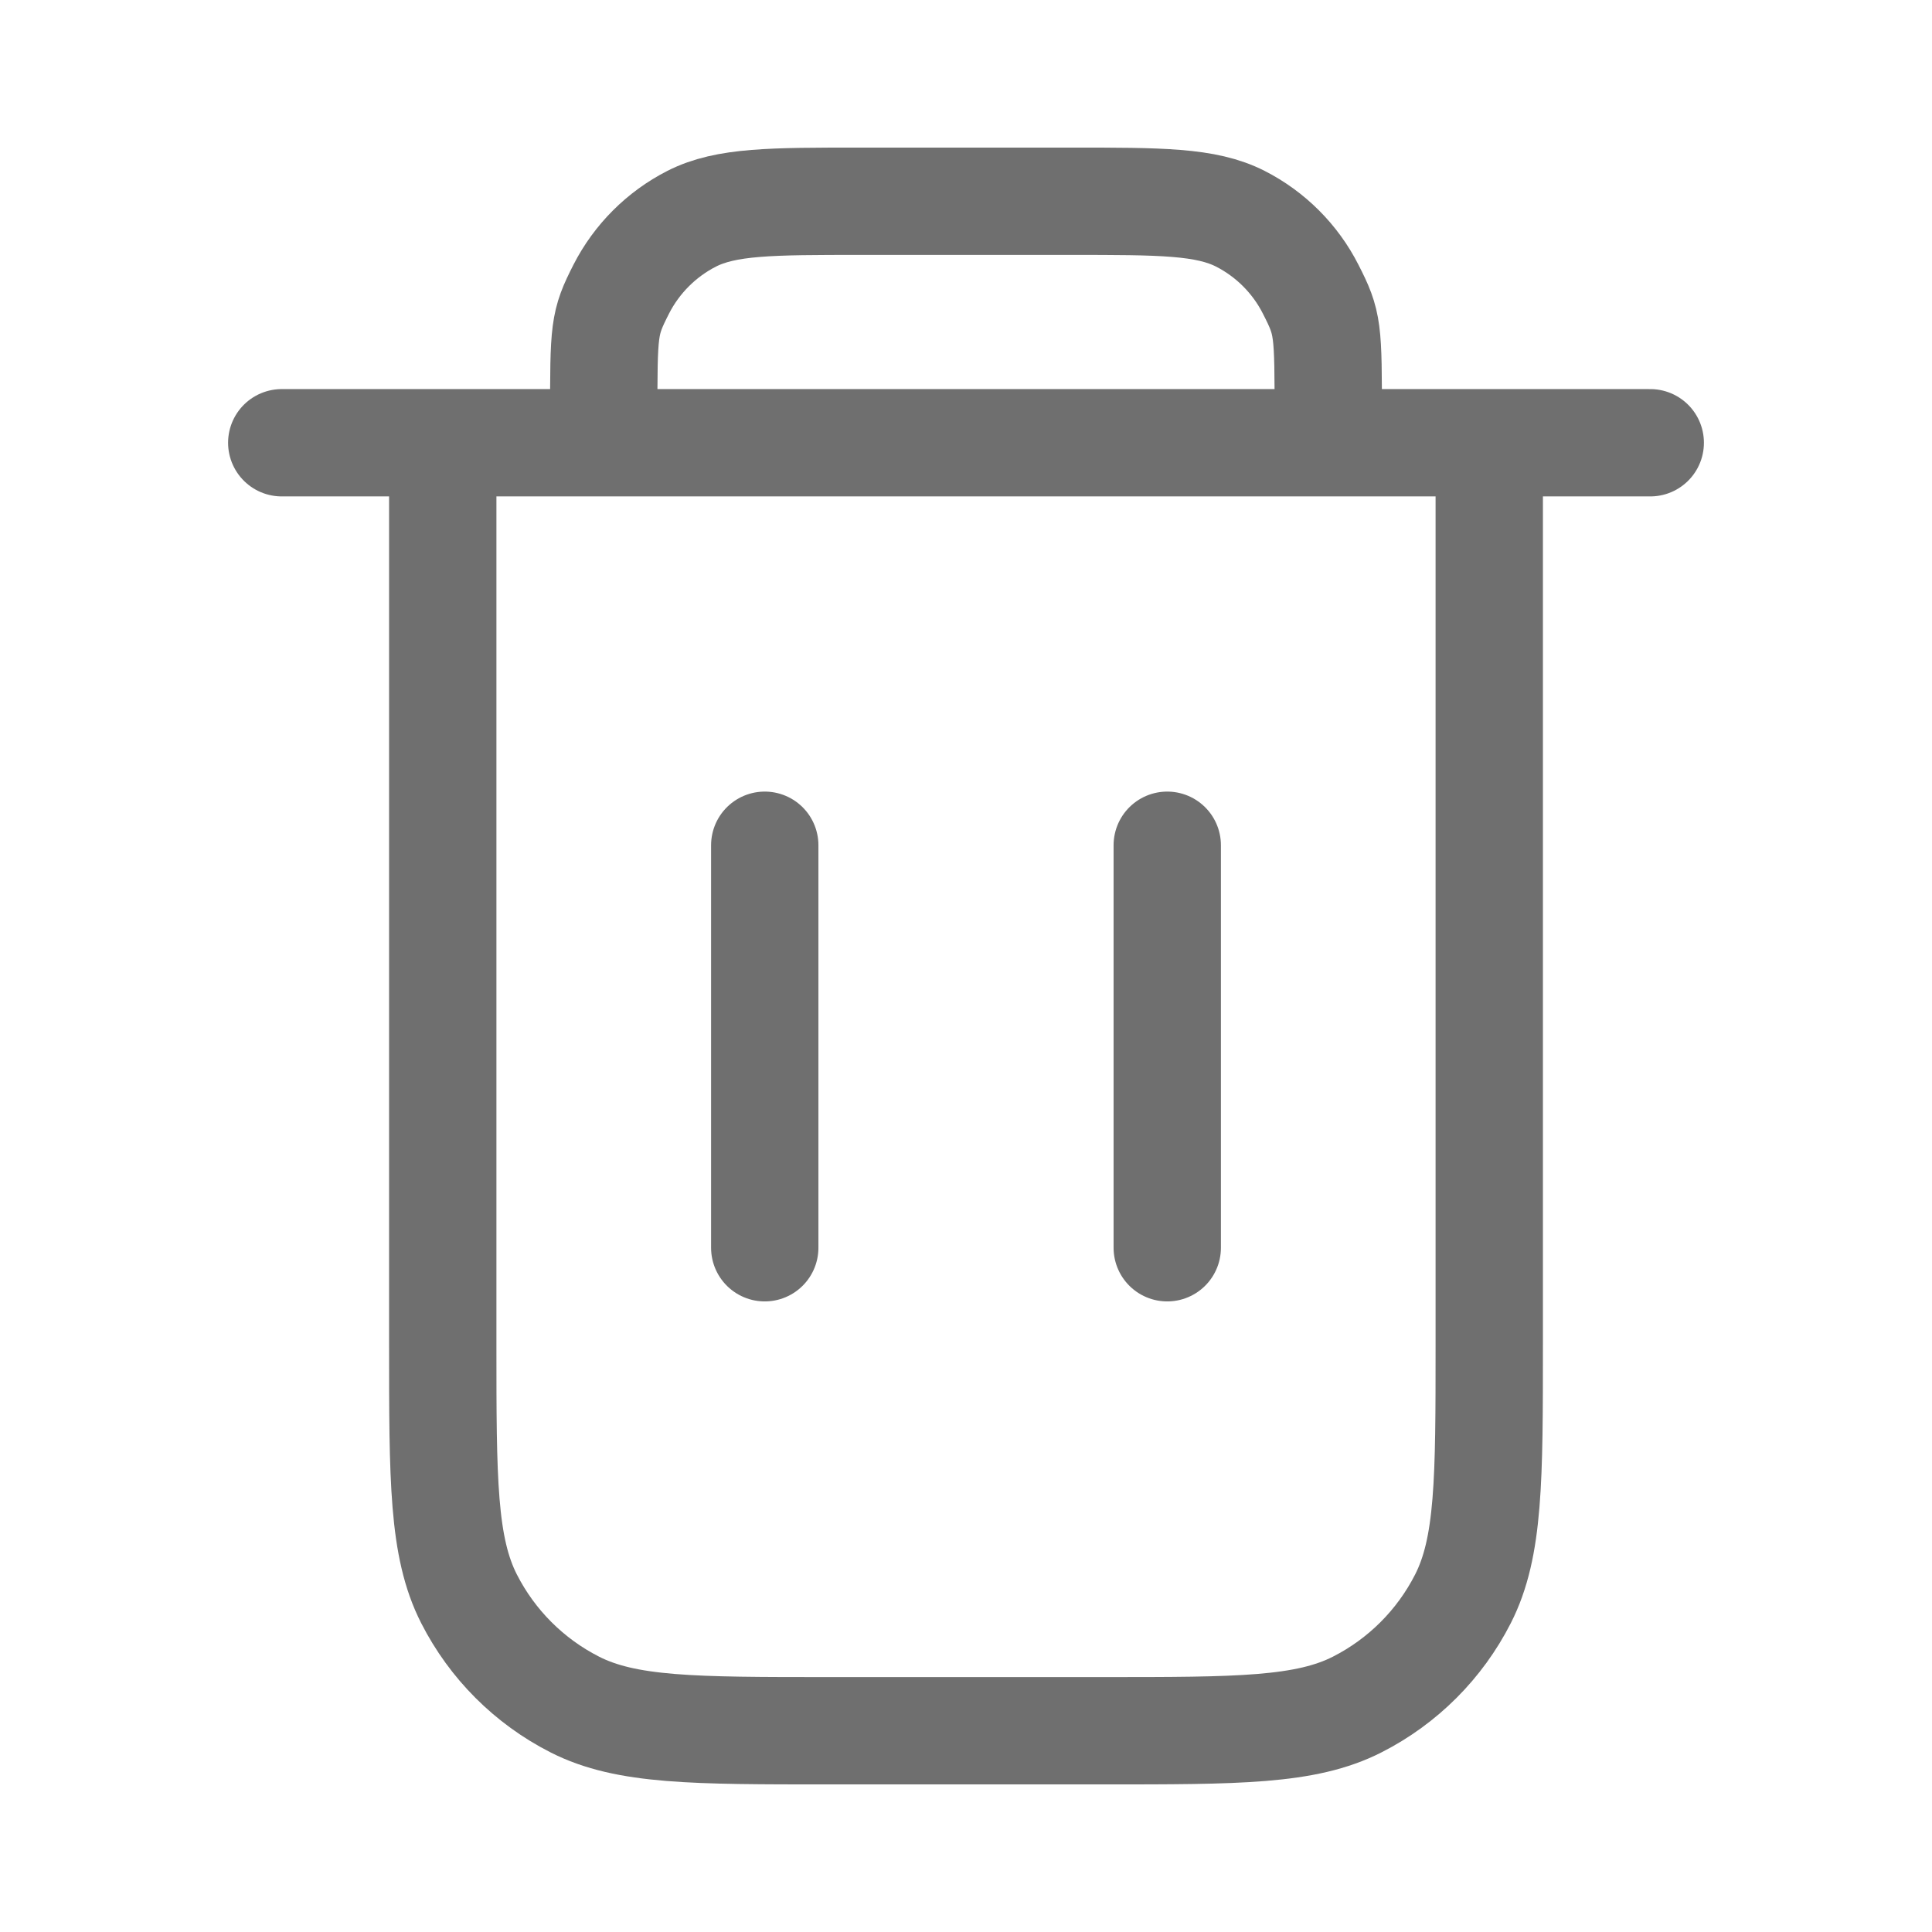 <svg width="18" height="18" viewBox="0 0 18 18" fill="none" xmlns="http://www.w3.org/2000/svg">
<path d="M12.375 4.125V3.9C12.375 3.06 12.375 3.015 12.211 2.694C12.068 2.412 11.838 2.182 11.556 2.038C11.235 1.875 10.815 1.875 9.975 1.875H8.025C7.185 1.875 6.765 1.875 6.444 2.038C6.162 2.182 5.932 2.412 5.788 2.694C5.625 3.015 5.625 3.06 5.625 3.9V4.125M7.125 7.875V11.625M10.875 7.875V11.625M2.625 4.125H15.375M13.875 4.125L13.875 12.525C13.875 13.785 13.875 14.415 13.63 14.896C13.414 15.32 13.07 15.664 12.646 15.88C12.165 16.125 11.535 16.125 10.275 16.125H7.725C6.465 16.125 5.835 16.125 5.354 15.88C4.93 15.664 4.586 15.32 4.37 14.896C4.125 14.415 4.125 13.785 4.125 12.525L4.125 4.125" stroke="#6F6F6F" stroke-linecap="round" stroke-linejoin="round"/>
</svg>
